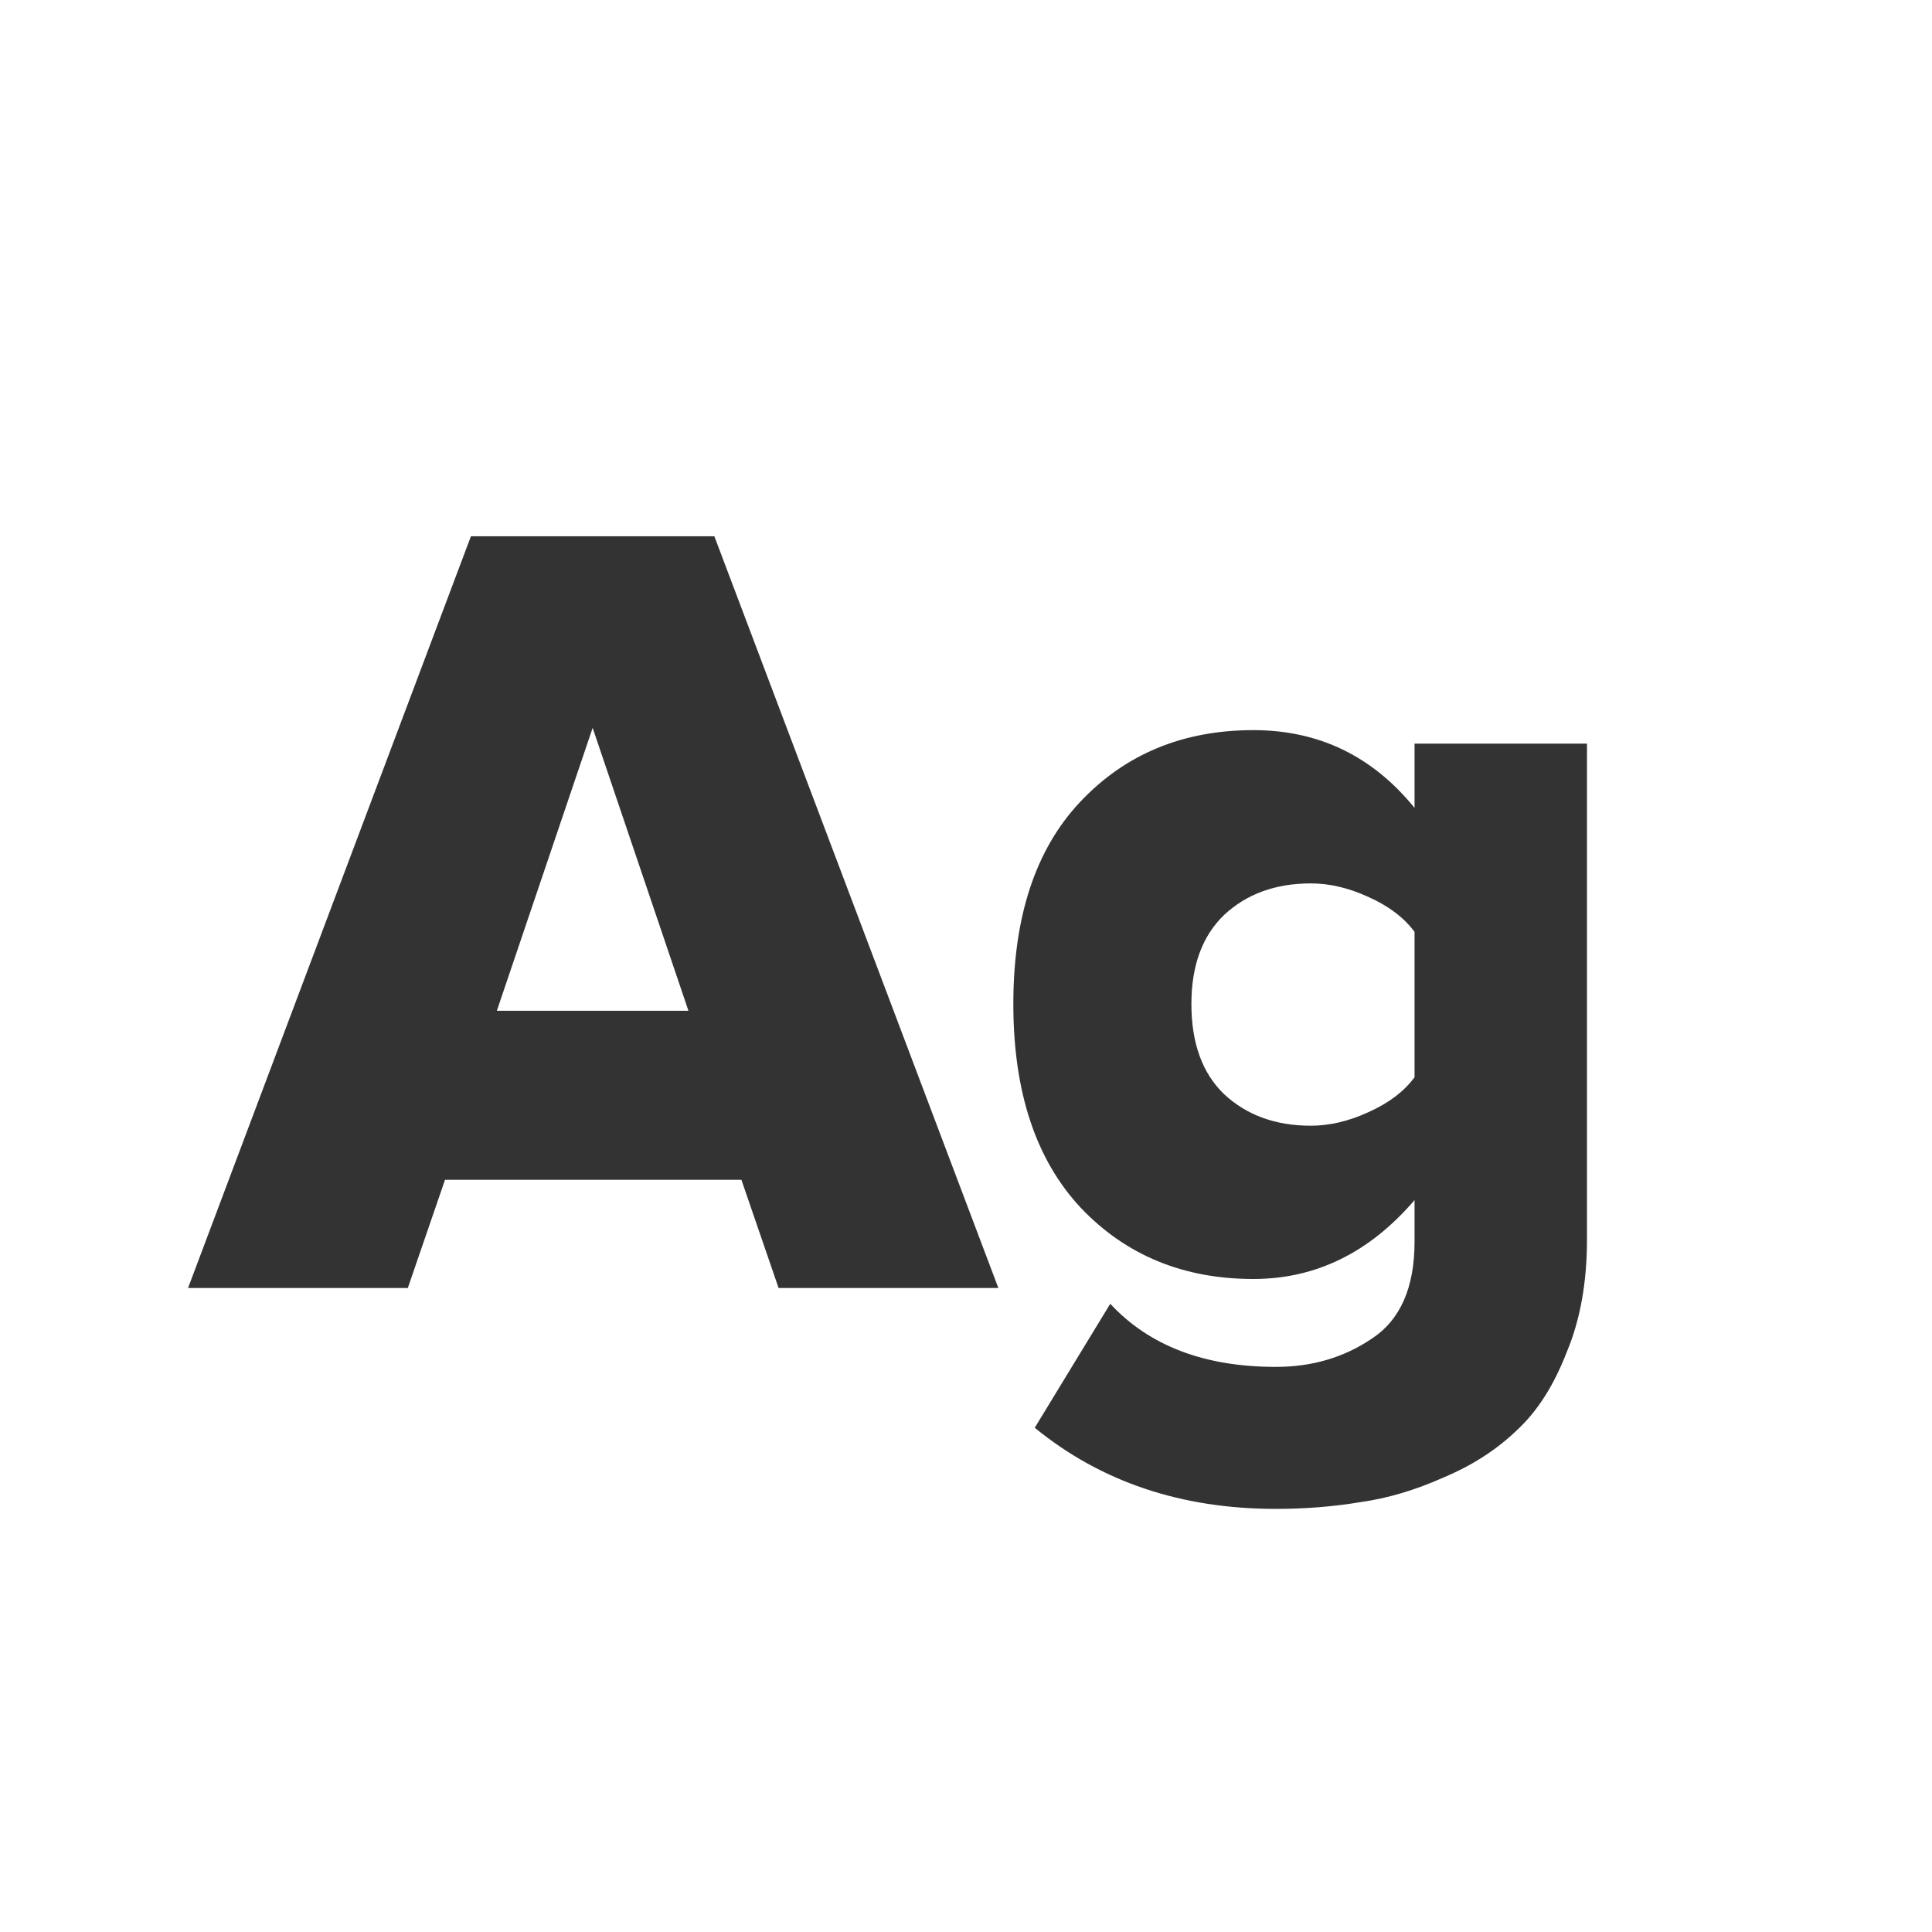 <svg width="24" height="24" viewBox="0 0 24 24" fill="none" xmlns="http://www.w3.org/2000/svg">
<path d="M12.402 16H9.672L9.21 14.656H5.528L5.066 16H2.336L5.85 6.662H8.874L12.402 16ZM8.552 12.556L7.362 9.042L6.172 12.556H8.552ZM15.85 18.744C14.674 18.744 13.675 18.408 12.854 17.736L13.792 16.196C14.277 16.719 14.963 16.98 15.85 16.98C16.298 16.98 16.695 16.863 17.04 16.63C17.395 16.397 17.572 15.995 17.572 15.426V14.908C17.012 15.561 16.345 15.888 15.57 15.888C14.702 15.888 13.988 15.594 13.428 15.006C12.868 14.409 12.588 13.564 12.588 12.472C12.588 11.389 12.863 10.554 13.414 9.966C13.974 9.369 14.693 9.07 15.57 9.07C16.382 9.07 17.049 9.392 17.572 10.036V9.238H19.714V15.398C19.714 15.93 19.63 16.397 19.462 16.798C19.303 17.209 19.098 17.531 18.846 17.764C18.594 18.007 18.291 18.203 17.936 18.352C17.581 18.511 17.236 18.613 16.9 18.66C16.564 18.716 16.214 18.744 15.85 18.744ZM16.284 13.984C16.517 13.984 16.755 13.928 16.998 13.816C17.25 13.704 17.441 13.559 17.572 13.382V11.576C17.441 11.399 17.25 11.254 16.998 11.142C16.755 11.03 16.517 10.974 16.284 10.974C15.845 10.974 15.486 11.105 15.206 11.366C14.935 11.627 14.8 11.996 14.8 12.472C14.8 12.957 14.935 13.331 15.206 13.592C15.486 13.853 15.845 13.984 16.284 13.984Z" fill="#333333"/>
</svg>
